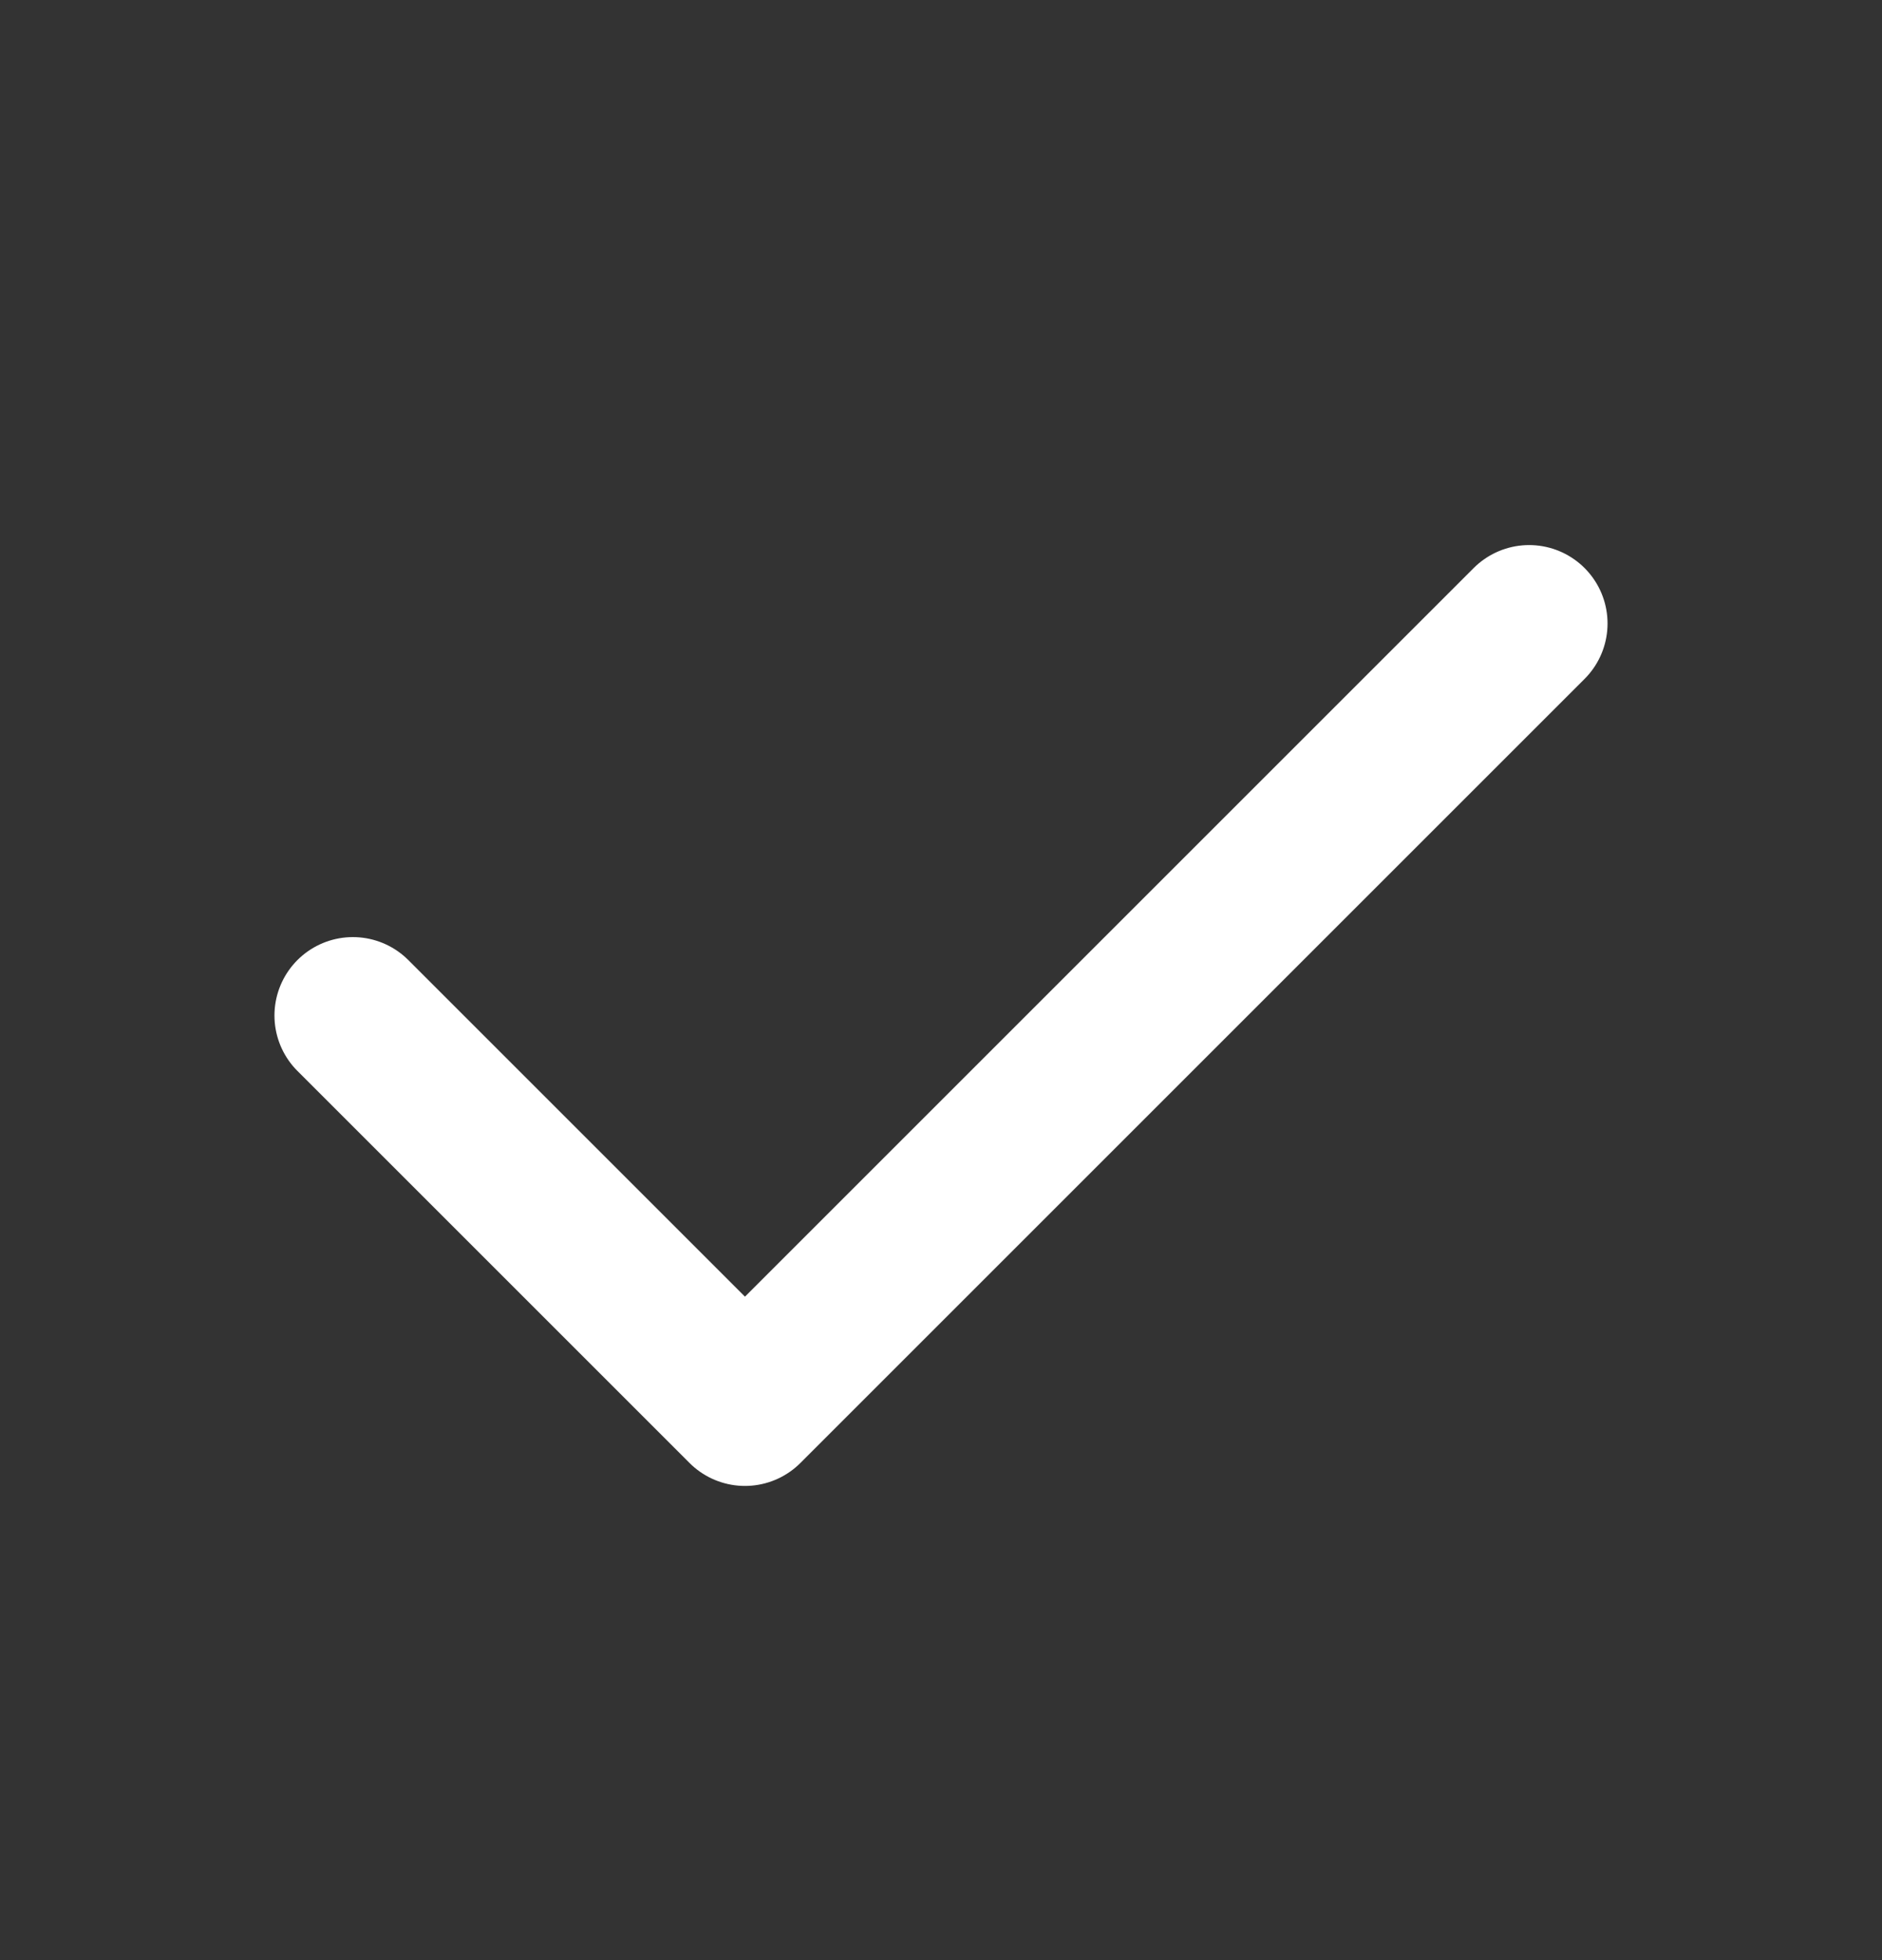 <svg width="24" height="25" viewBox="0 0 24 25" fill="none" xmlns="http://www.w3.org/2000/svg">
<rect x="0" y="0" width="24" height="25" fill="#333333" stroke="none"/>
<path d="M4.5 12.952L9.5 17.952L19.5 7.952" stroke="white" stroke-width="2" stroke-linecap="round" stroke-linejoin="round"/>
</svg>
